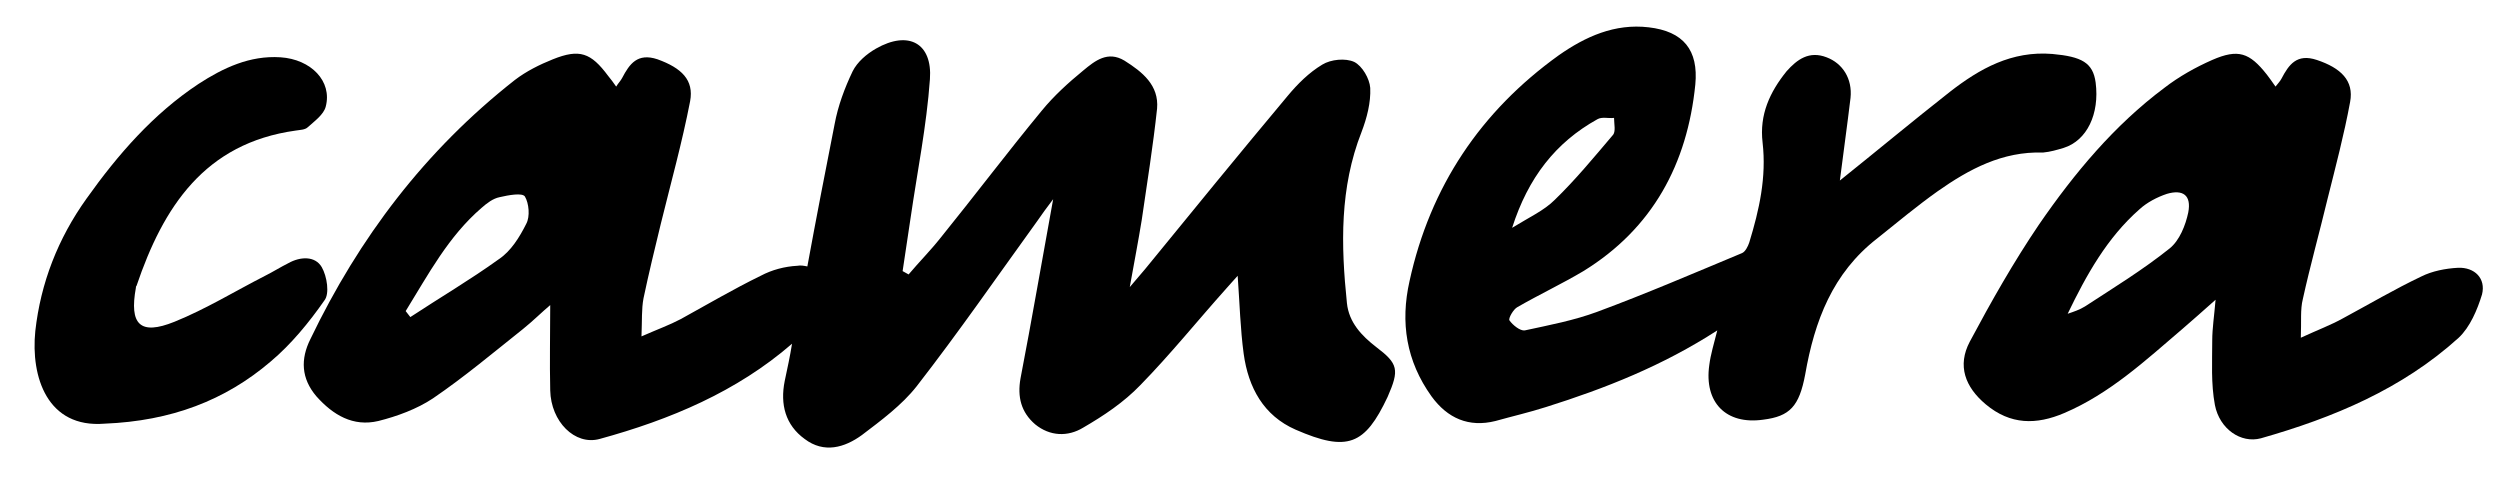<?xml version="1.0" encoding="utf-8"?>
<!-- Generator: Adobe Illustrator 17.1.0, SVG Export Plug-In . SVG Version: 6.00 Build 0)  -->
<!DOCTYPE svg PUBLIC "-//W3C//DTD SVG 1.1//EN" "http://www.w3.org/Graphics/SVG/1.1/DTD/svg11.dtd">
<svg version="1.1" id="Layer_1" xmlns="http://www.w3.org/2000/svg" xmlns:xlink="http://www.w3.org/1999/xlink" x="0px" y="0px"
	 viewBox="0 0 375.3 72.7" enable-background="new 0 0 375.3 72.7" xml:space="preserve">
<g>
	<path d="M206.6,52.1c-2.2-1.7-4.1-3.7-4.4-6.6c-0.9-8.7-1.1-17.3,2.2-25.7c0.8-2.1,1.4-4.4,1.3-6.6c-0.1-1.4-1.2-3.3-2.4-3.9
		c-1.3-0.6-3.5-0.4-4.8,0.4c-2,1.2-3.7,2.9-5.2,4.7c-7.2,8.6-14.3,17.3-21.4,26c-0.6,0.7-1.2,1.4-2.3,2.7c0.7-3.9,1.3-7,1.8-10.1
		c0.8-5.5,1.7-11.1,2.3-16.7c0.3-3.5-2.2-5.5-4.9-7.2c-2.5-1.5-4.4,0-6.2,1.5c-2.2,1.8-4.4,3.8-6.2,6c-5.2,6.3-10.1,12.8-15.2,19.1
		c-1.5,1.9-3.2,3.6-4.8,5.5c-0.3-0.2-0.6-0.3-0.9-0.5c0.4-2.7,0.8-5.3,1.2-8c1-6.9,2.4-13.8,2.9-20.8c0.4-5.4-3.2-7.4-8.1-4.6
		c-1.4,0.8-2.8,2-3.5,3.4c-1.2,2.5-2.2,5.2-2.7,7.9c-1.4,7.1-2.8,14.3-4.1,21.4c-0.5-0.1-1-0.2-1.5-0.1c-1.9,0.1-3.8,0.6-5.5,1.5
		c-4.1,2-8,4.3-12,6.5c-1.7,0.9-3.4,1.5-5.9,2.6c0.1-2.5,0-4.1,0.3-5.7c0.8-3.8,1.7-7.5,2.6-11.2c1.5-6.1,3.2-12.2,4.4-18.4
		c0.6-3.2-1.3-5-4.9-6.3c-3-1-4.2,0.7-5.3,2.8c-0.2,0.4-0.6,0.8-0.9,1.3c-0.4-0.6-0.8-1.1-1.2-1.6c-2.6-3.5-4.3-4.1-8.3-2.5
		c-2,0.8-4,1.8-5.7,3.1C63.8,22.6,53.9,35.7,46.6,50.9c-1.5,3-1.4,5.9,0.9,8.6c2.5,2.8,5.5,4.6,9.3,3.7c2.8-0.7,5.8-1.8,8.2-3.4
		c4.7-3.2,9.1-6.9,13.5-10.4c1.5-1.2,2.9-2.6,4.1-3.6c0,4.3-0.1,8.6,0,12.8c0.1,4.7,3.7,8.3,7.4,7.3c10.6-2.9,20.6-7.1,28.9-14.3
		c-0.3,1.9-0.7,3.7-1.1,5.6c-0.7,3.5,0.1,6.6,3,8.7c2.9,2.2,6,1.3,8.6-0.6c2.9-2.2,6-4.5,8.2-7.3c6.3-8.1,12.1-16.5,18.1-24.8
		c0.7-1,1.4-2,2.4-3.3c-1.7,9.3-3.2,18.1-4.9,26.9c-0.5,2.8,0.1,5.1,2.2,6.9c2.2,1.8,4.9,1.9,7.2,0.5c3.1-1.8,6.1-3.8,8.6-6.4
		c4.5-4.6,8.6-9.7,12.9-14.5c0.5-0.6,1.1-1.2,1.7-1.9c0.3,4.2,0.4,8,0.9,11.7c0.7,5.1,3,9.3,7.8,11.4c7.8,3.4,10.4,2.3,13.8-4.9
		C210.1,55.5,209.9,54.6,206.6,52.1z M79,33.6c-1,2-2.3,4.1-4.1,5.3c-4.3,3.1-8.9,5.8-13.3,8.7c-0.2-0.3-0.5-0.6-0.7-0.9
		c3.4-5.5,6.4-11.2,11.4-15.5c0.8-0.7,1.7-1.4,2.7-1.6c1.3-0.3,3.4-0.7,3.8-0.1C79.4,30.5,79.6,32.5,79,33.6z"/>
	<path d="M309.8,22.2c3.5-1.1,5.4-5.1,4.8-9.8c-0.4-3-2.1-3.9-6.5-4.3c-6.1-0.5-10.9,2.2-15.4,5.7c-5.6,4.4-11,8.9-16.5,13.3
		c0.5-4,1.1-8.2,1.6-12.4c0.3-2.9-1.2-5.2-3.6-6.1c-2.6-1-4.4,0.3-6,2.1c-2.5,3.1-4.1,6.5-3.6,10.7c0.6,5.2-0.5,10.1-2,15
		c-0.2,0.6-0.6,1.4-1.1,1.6c-7.2,3-14.4,6.1-21.7,8.8c-3.5,1.3-7.2,2-10.9,2.8c-0.7,0.1-1.8-0.8-2.3-1.5c-0.2-0.3,0.6-1.7,1.2-2
		c3.3-1.9,6.7-3.5,9.9-5.4c10.4-6.4,15.6-16.1,16.8-28c0.5-5.2-1.8-8-7-8.6c-5.1-0.6-9.5,1.4-13.5,4.2
		c-11.7,8.4-19.3,19.7-22.4,33.9c-1.4,6.2-0.5,12,3.3,17.3c2.4,3.3,5.6,4.7,9.6,3.7c2.5-0.7,5.1-1.3,7.6-2.1
		c8.9-2.8,17.5-6.2,25.7-11.5c-0.5,2-1,3.6-1.2,5.2c-0.8,5.6,2.5,9,8.1,8.2c4-0.5,5.4-2,6.3-6.8c1.4-8,4.1-15.2,10.8-20.4
		c3-2.4,6-4.9,9.1-7.1c4.7-3.3,9.7-6,15.8-5.8C307.8,22.8,308.8,22.5,309.8,22.2z M239.8,17.9c0.7-0.4,1.6-0.1,2.5-0.2
		c0,0.9,0.3,2.1-0.2,2.6c-2.8,3.3-5.6,6.7-8.7,9.7c-1.6,1.6-3.8,2.6-6.4,4.2C229.4,26.7,233.5,21.4,239.8,17.9z"/>
	<path d="M369,40.2c-1.9,0.1-3.9,0.5-5.5,1.3c-4,1.9-7.9,4.2-11.8,6.3c-1.8,1-3.7,1.7-6.3,2.9c0.1-2.5-0.1-4.2,0.3-5.8
		c1.1-5,2.5-10,3.7-15c1.2-4.8,2.5-9.7,3.4-14.6c0.6-3.2-1.4-5.1-5-6.3c-3-1-4.2,0.7-5.3,2.8c-0.2,0.4-0.6,0.8-0.9,1.2
		c-0.5-0.7-0.9-1.3-1.3-1.8c-2.6-3.3-4.3-3.9-8.2-2.2c-2.5,1.1-5,2.5-7.2,4.2c-7.5,5.6-13.5,12.8-18.8,20.5
		c-3.8,5.6-7.2,11.6-10.4,17.6c-1.9,3.6-0.7,6.8,2.4,9.4c3.7,3.1,7.6,3.1,11.8,1.3c6.8-2.9,12.2-7.9,17.7-12.6
		c1.5-1.3,3.1-2.7,5-4.4c-0.2,2.4-0.5,4.3-0.5,6.1c0,3.2-0.2,6.5,0.4,9.7c0.7,3.6,3.9,5.8,6.9,5c10.9-3.1,21.2-7.4,29.7-15.1
		c1.7-1.6,2.8-4.2,3.5-6.5C373.2,41.8,371.5,40.1,369,40.2z M328.5,31.9c-0.4,1.9-1.3,4.2-2.8,5.4c-4,3.2-8.4,5.9-12.7,8.7
		c-0.8,0.5-1.7,0.8-2.6,1.1c2.8-5.8,5.9-11.4,10.8-15.7c1.1-1,2.6-1.8,4.1-2.3C327.7,28.4,329,29.3,328.5,31.9z"/>
	<path d="M48.3,40.1c-1-1.7-3.2-1.6-5-0.6c-1.2,0.6-2.3,1.3-3.5,1.9c-4.5,2.3-8.9,5-13.6,6.9c-5.2,2.1-6.8,0.4-5.8-5.1
		c0-0.1,0-0.2,0.1-0.3c4-11.8,10.2-21.4,23.9-23.3c0.6-0.1,1.4-0.1,1.8-0.5c1-0.9,2.4-1.9,2.7-3.1c1-3.8-2.2-7.1-6.8-7.4
		c-4.6-0.3-8.6,1.6-12.3,4C23,17.1,17.7,23.2,13,29.8c-4.3,6-6.9,12.7-7.7,19.9c-0.7,6.9,1.8,14.6,10.4,13.9
		c10-0.4,18.1-3.5,24.9-9.3c3.1-2.6,5.8-5.9,8.1-9.2C49.5,44.1,49.1,41.5,48.3,40.1z"/>
</g>
</svg>
